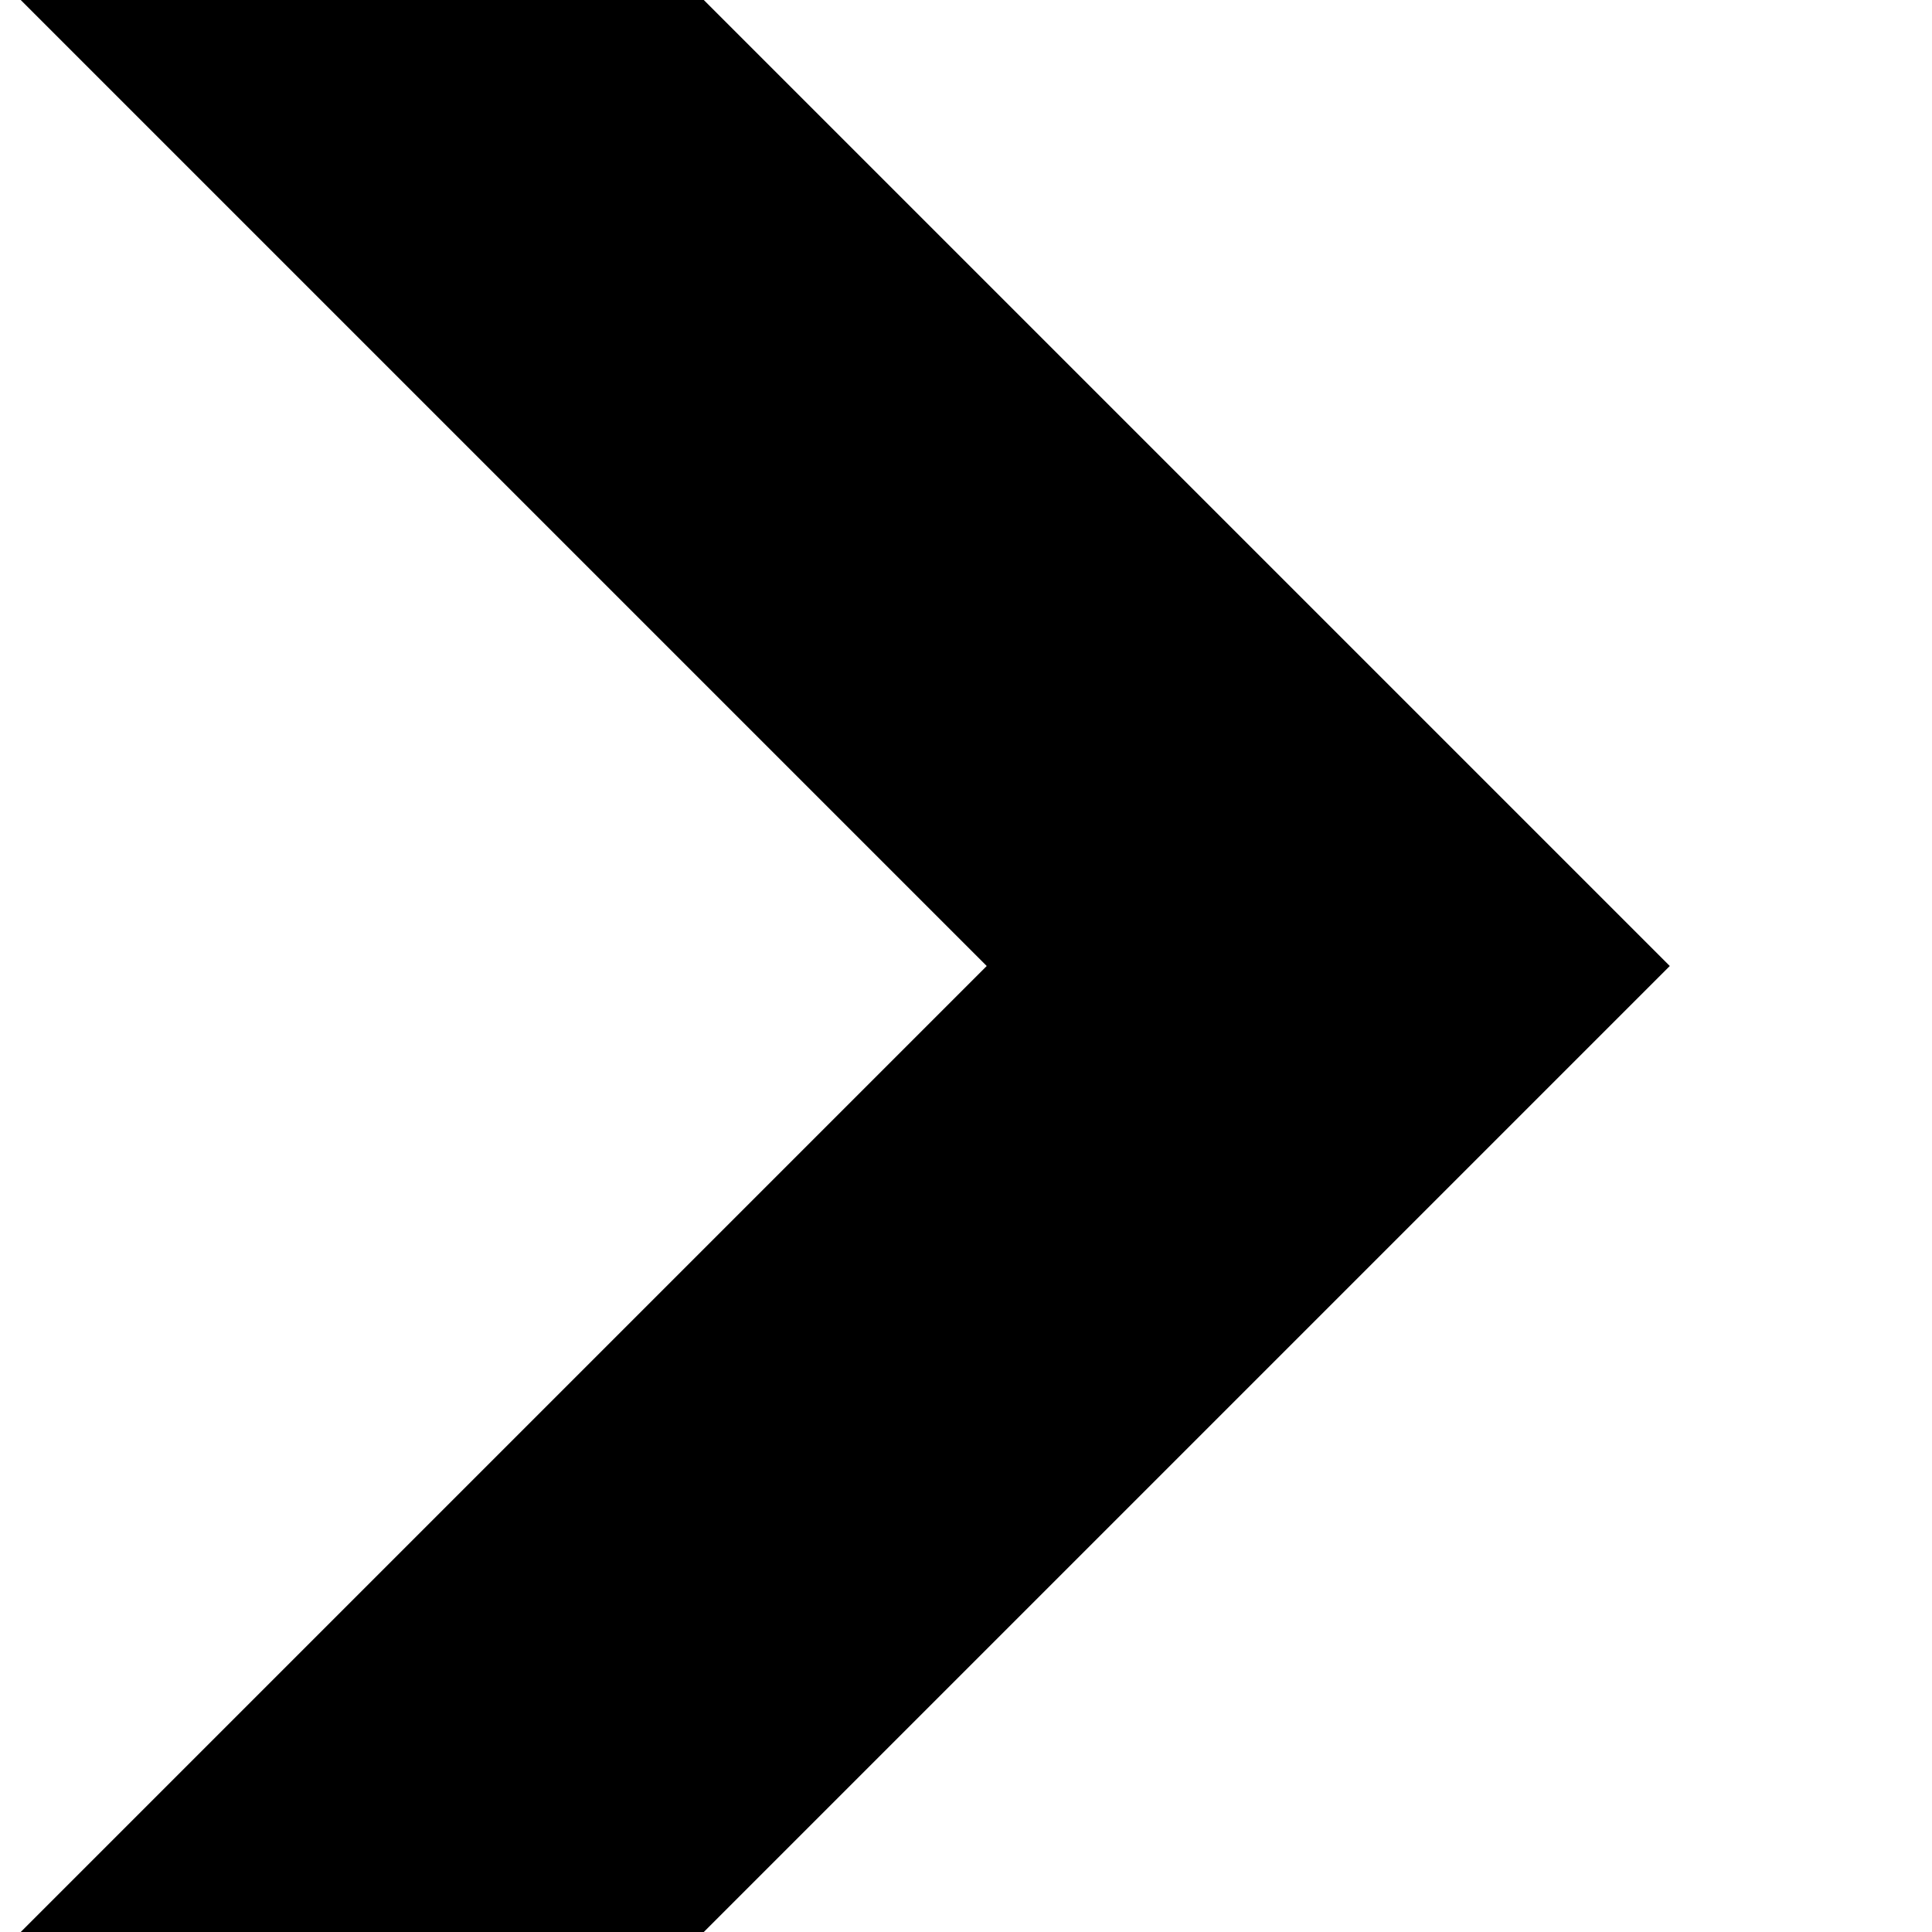 <svg data-icon="chevron" version="1.1" xmlns="http://www.w3.org/2000/svg" width="16" height="16" class="iconic iconic-chevron iconic-size-sm iconic-chevron-right" viewBox="0 0 16 16">
  <g>
    <title>Chevron Right</title>
  </g>
  <defs>
    <clipPath id="iconic-size-sm-chevron-clip-0">
      <path d="M0 0h14v16h-14z"></path>
    </clipPath>
  </defs>
  <g data-width="16" data-height="16" class="iconic-container" transform=" translate(0 0)">
    <path clip-path="url(#iconic-size-sm-chevron-clip-0)" stroke="#000" stroke-width="4" stroke-linecap="square" stroke-miterlimit="10" class="iconic-property-stroke" d="M1.7-1.3l9.3 9.3-13.1 13.1" fill="none" transform="rotate(0 8 8 )"></path>
  </g>
</svg>